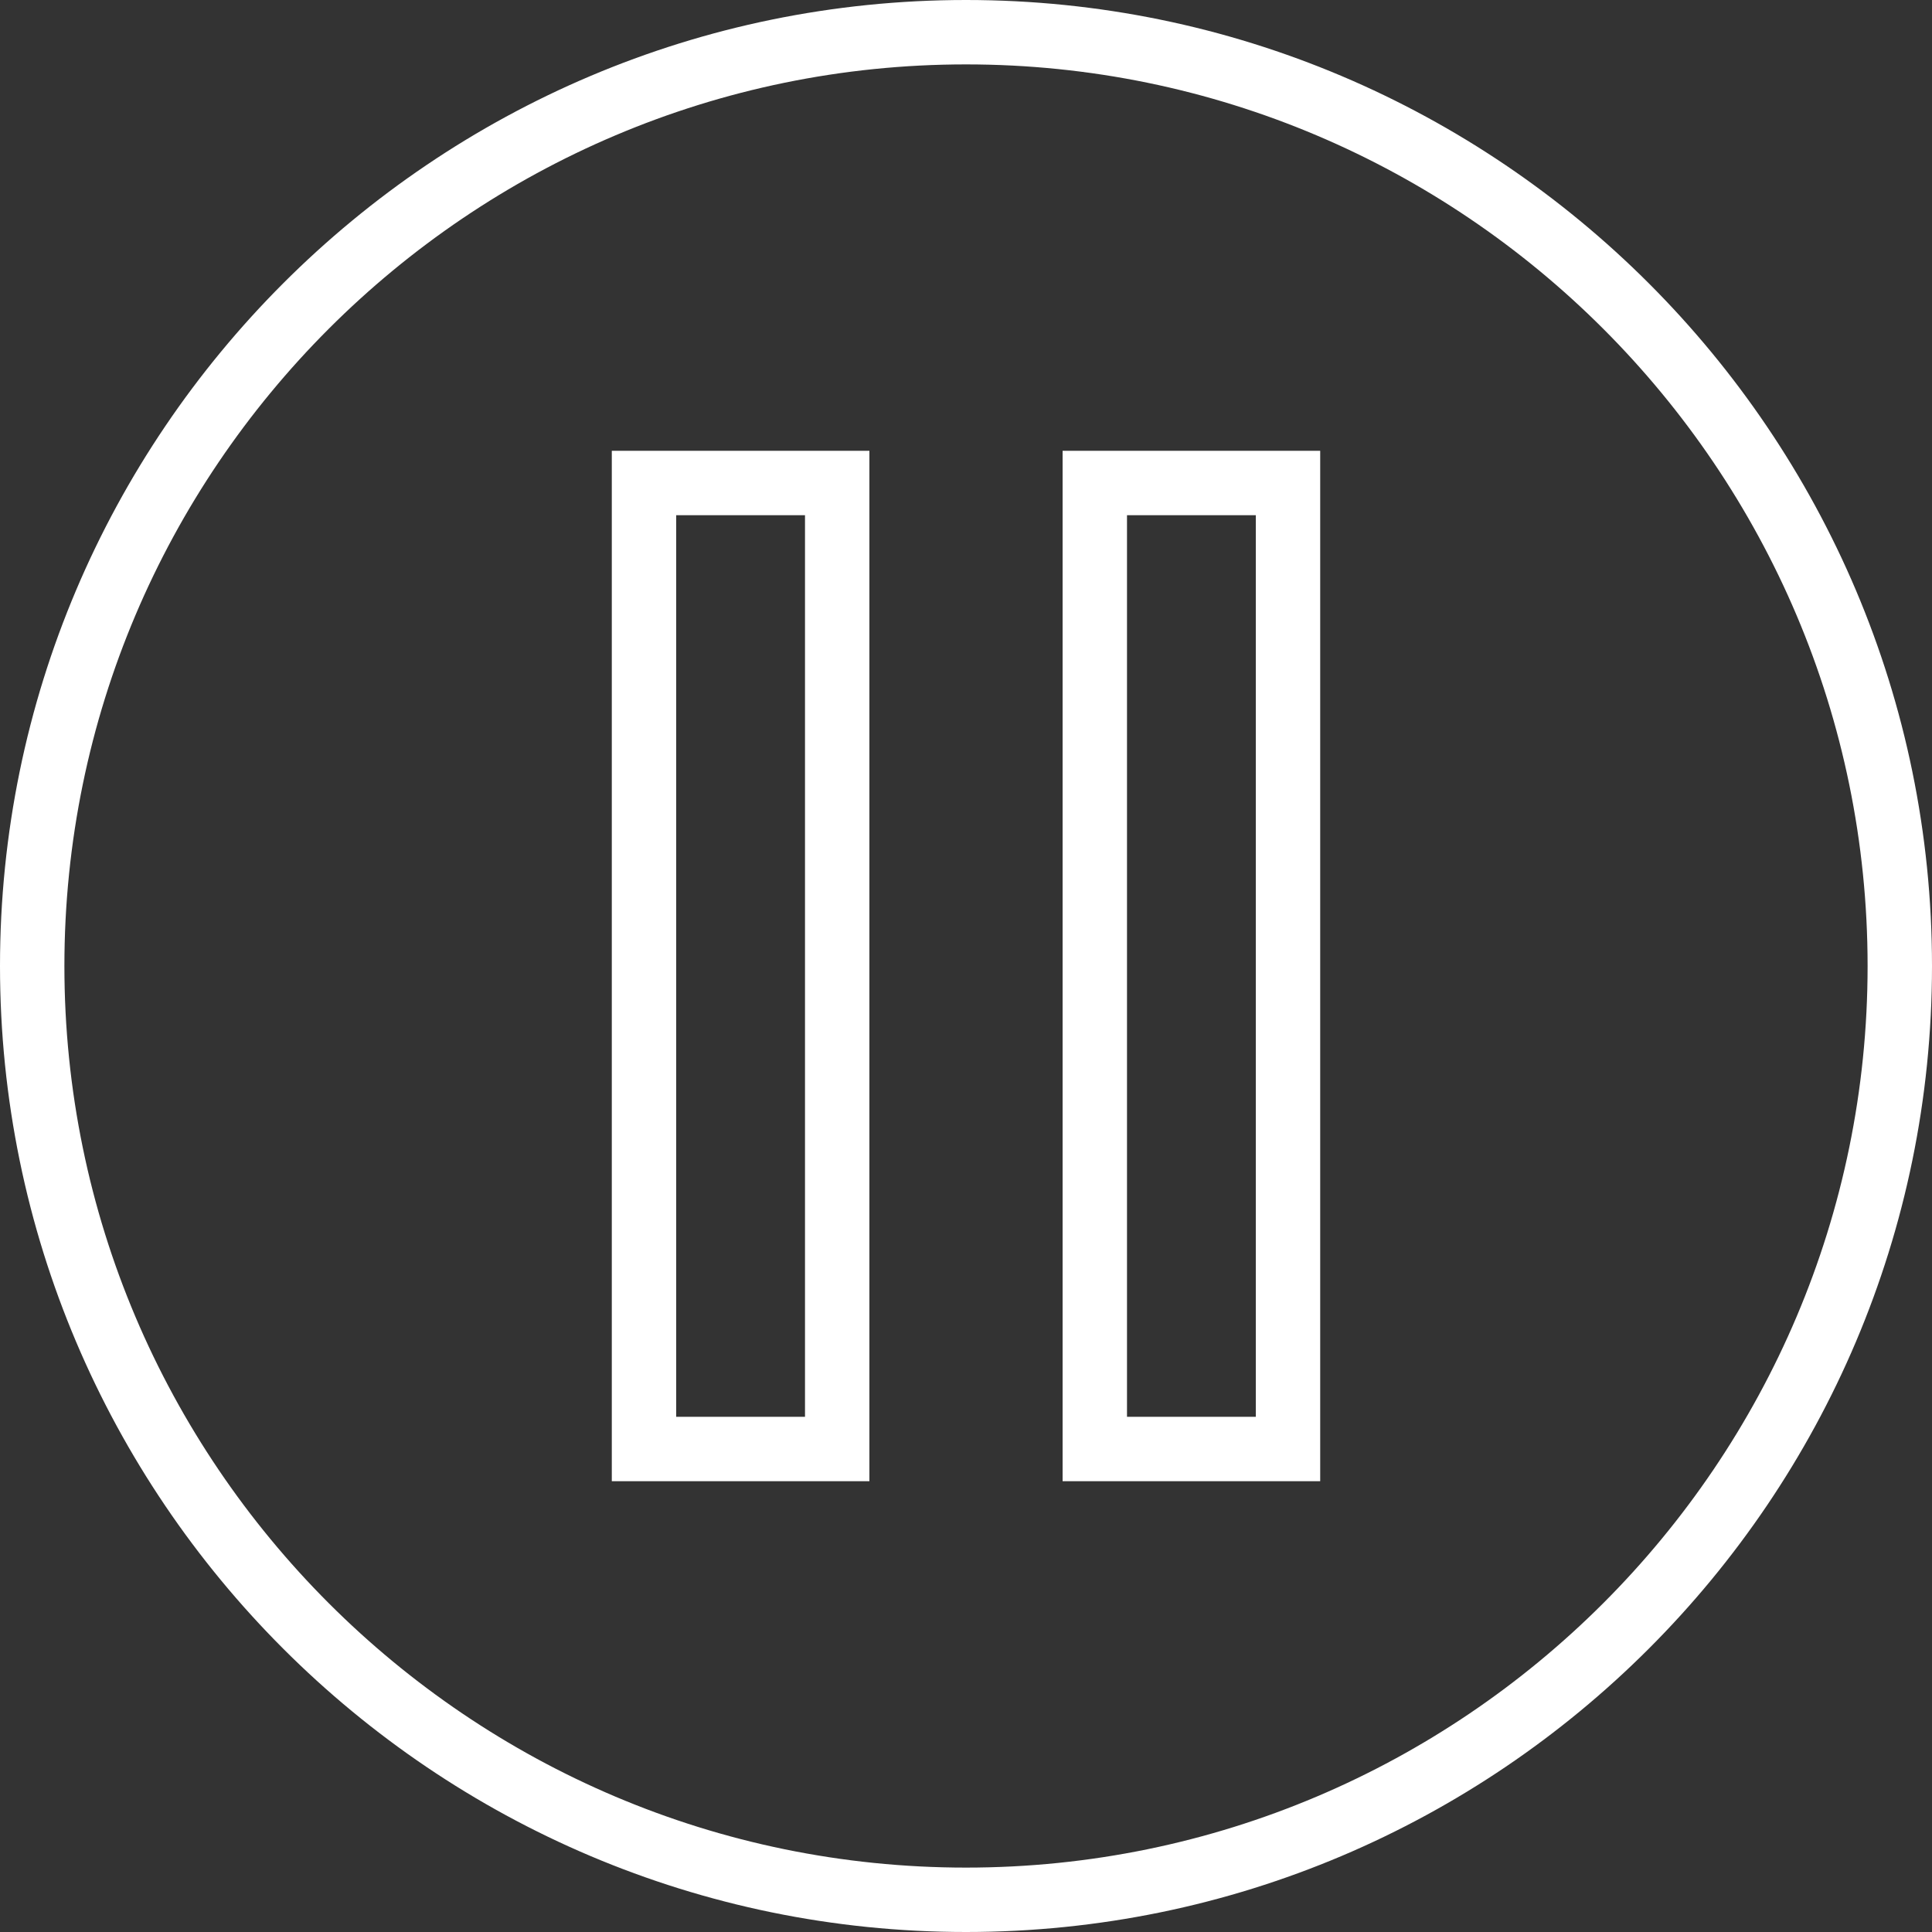 <?xml version="1.0"?>
<svg xmlns="http://www.w3.org/2000/svg" xmlns:xlink="http://www.w3.org/1999/xlink" version="1.1" id="Capa_1" x="0px" y="0px" viewBox="0 0 60 60" style="enable-background:new 0 0 60 60;" xml:space="preserve" width="512px" height="512px" class=""><rect x="0" y="0" width="60" height="60" fill="#333333" stroke="none"/><g><g>
	<path d="M30,0C13.458,0,0,13.458,0,30s13.458,30,30,30s30-13.458,30-30S46.542,0,30,0z M30,58C14.561,58,2,45.439,2,30   S14.561,2,30,2s28,12.561,28,28S45.439,58,30,58z" data-original="#000000" class="active-path" data-old_color="#ffffff" fill="#ffffff"/>
	<path d="M33,46h8V14h-8V46z M35,16h4v28h-4V16z" data-original="#000000" class="active-path" data-old_color="#ffffff" fill="#ffffff"/>
	<path d="M19,46h8V14h-8V46z M21,16h4v28h-4V16z" data-original="#000000" class="active-path" data-old_color="#ffffff" fill="#ffffff"/>
</g></g> </svg>
